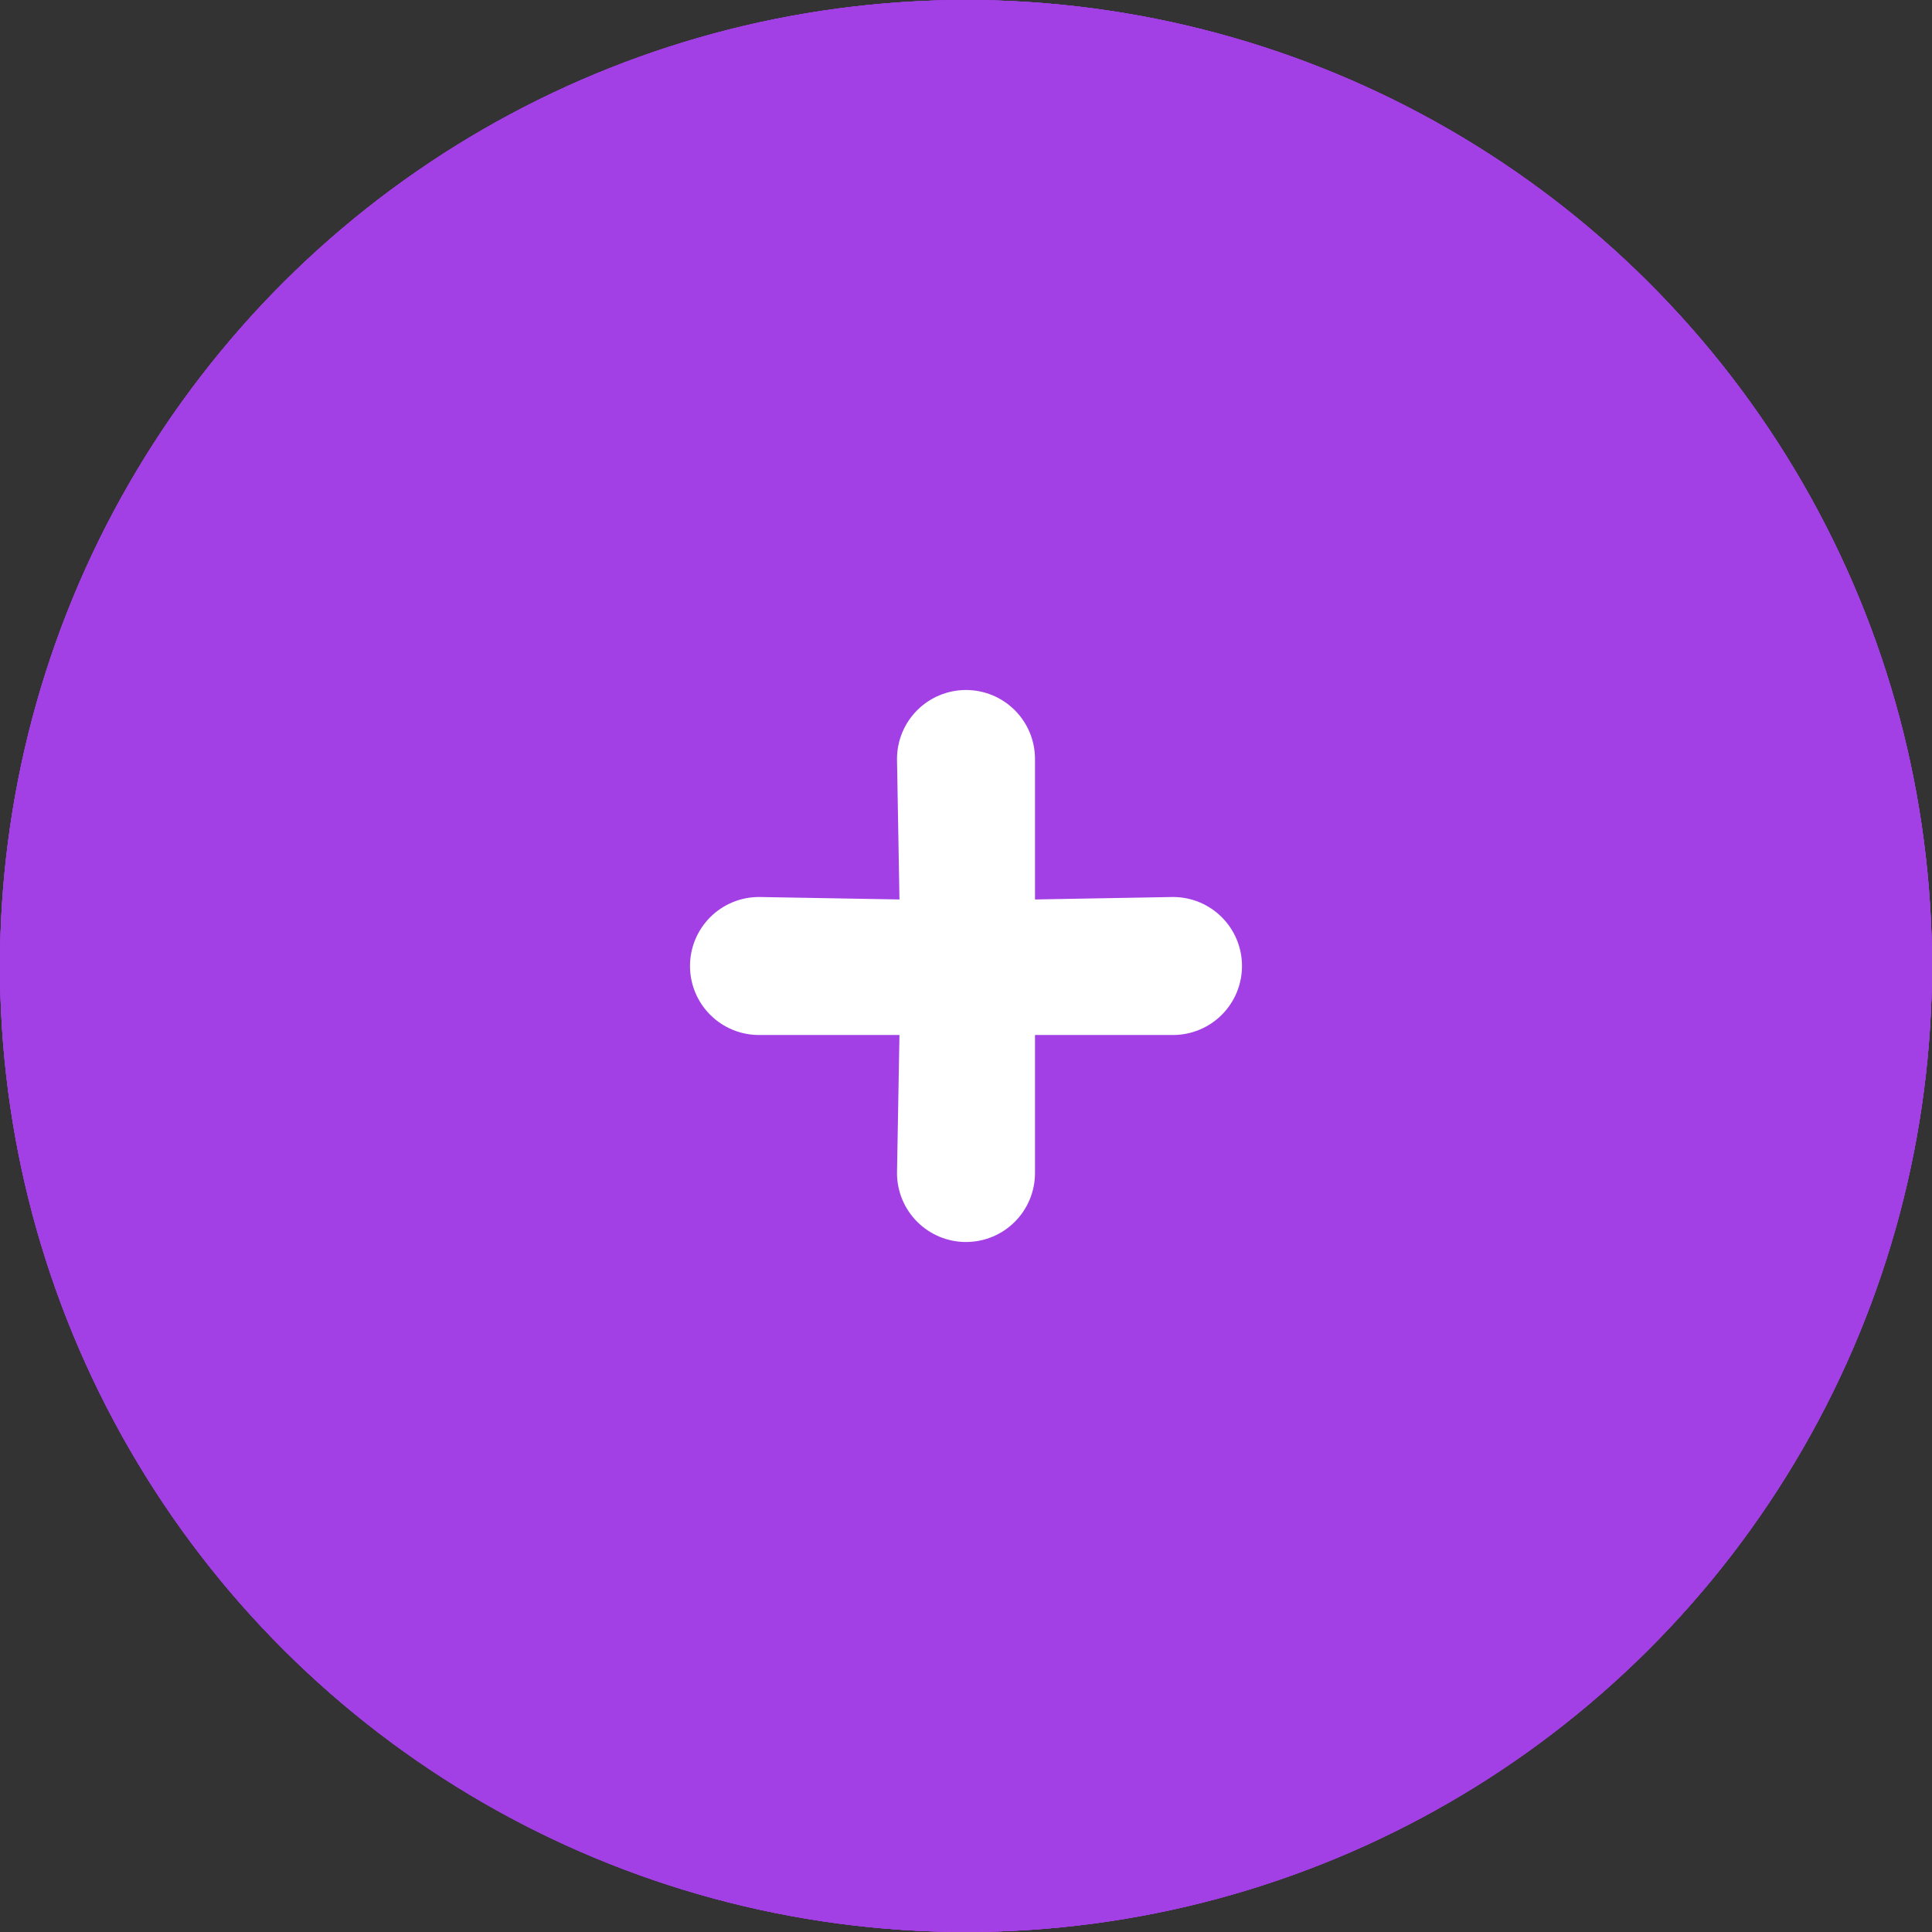 <svg width="70" height="70" viewBox="0 0 70 70" fill="none" xmlns="http://www.w3.org/2000/svg">
<rect x="0" y="0" width="70" height="70" fill="#333333" stroke="none"/>
<circle cx="35" cy="35" r="35" transform="rotate(90 35 35)" fill="#A240E5"/>
<path d="M54.5 39.728C51.777 40.35 49.395 41.624 48.434 45.613C47.33 41.723 45.781 40.563 42.43 39.85C45.85 38.976 47.715 38.155 48.435 33.905C49.458 37.555 51.59 38.999 54.5 39.728ZM45.766 49.01C41.828 47.956 39.113 45.743 38.487 41.548C37.687 46.552 34.532 48.202 30.784 49.01C35.191 49.685 37.56 52.237 38.366 56.228C39.416 52.352 41.803 49.74 45.766 49.01ZM39.514 30.779V36.283H34.01V30.779H39.514Z" stroke="white" stroke-linecap="round" stroke-linejoin="round"/>
<path d="M34.012 36.282V41.786H28.508V36.282H34.012Z" stroke="white" stroke-linecap="round" stroke-linejoin="round"/>
<path d="M34.01 30.779H28.507V36.282H23.003V41.786H20.502C19.706 41.786 18.942 41.47 18.379 40.907C17.816 40.344 17.5 39.58 17.5 38.784V22.774C17.5 21.978 17.816 21.214 18.379 20.651C18.942 20.088 19.706 19.772 20.502 19.772H36.512C37.308 19.772 38.071 20.088 38.634 20.651C39.197 21.214 39.513 21.977 39.514 22.773V25.275H34.011L34.01 30.779Z" stroke="white" stroke-linecap="round" stroke-linejoin="round"/>
<circle cx="35" cy="35" r="35" transform="rotate(90 35 35)" fill="#A240E5"/>
<path d="M48 46C48 45.235 47.7 44.483 47.124 43.906L37.25 34L37.03 33.78L36.717 33.72L33.217 33.03L31.749 32.72L32.059 34.187L32.749 37.687L32.809 38L33.029 38.22L42.935 48.094C43.35 48.508 43.878 48.789 44.453 48.903C45.027 49.017 45.623 48.958 46.164 48.734C46.706 48.51 47.169 48.131 47.495 47.645C47.821 47.158 47.996 46.586 47.998 46H48ZM46.06 46C46.06 46.235 45.94 46.464 45.717 46.688C45.271 47.134 44.789 47.134 44.342 46.688L34.656 37L34.312 35.28L36.032 35.625L45.72 45.313C45.943 45.536 46.063 45.765 46.063 46H46.06ZM44.03 25H24.03V45H37.218L35.218 43H26.03V27H42.03V36.188L44.03 38.188V25Z" fill="white"/>
<circle cx="35" cy="35" r="35" transform="rotate(90 35 35)" fill="#A240E5"/>
<path d="M38.749 32.5C38.749 31.125 37.599 30 36.187 30C35.474 30 34.849 30.275 34.374 30.738L29.999 35L34.374 39.275C34.837 39.725 35.487 40 36.187 40C37.599 40 38.749 38.875 38.749 37.5C38.749 36.825 38.462 36.188 37.999 35.737L37.249 35L37.987 34.275C38.226 34.045 38.416 33.769 38.547 33.465C38.678 33.16 38.747 32.832 38.749 32.5ZM49.199 35L42.137 46.288C41.699 47.013 40.912 47.5 39.999 47.5H27.499C26.124 47.5 24.999 46.375 24.999 45V25C24.999 23.625 26.124 22.5 27.499 22.5H39.999C40.912 22.5 41.699 22.988 42.137 23.712L49.199 35ZM37.499 25H27.499V45H37.499L35.937 42.5H36.187C36.874 42.5 37.562 42.35 38.187 42.087L39.999 45L46.249 35L39.999 25L38.187 27.913C37.562 27.65 36.874 27.5 36.187 27.5H35.937L37.499 25Z" fill="white"/>
<circle cx="35" cy="35" r="35" transform="rotate(90 35 35)" fill="#A240E5"/>
<path d="M37.5 42.5V37.5H42.5C43.163 37.5 43.799 37.237 44.268 36.768C44.737 36.299 45 35.663 45 35C45 34.337 44.737 33.701 44.268 33.232C43.799 32.763 43.163 32.5 42.5 32.5L37.5 32.589V27.5C37.5 26.837 37.237 26.201 36.768 25.732C36.299 25.263 35.663 25 35 25C34.337 25 33.701 25.263 33.232 25.732C32.763 26.201 32.5 26.837 32.5 27.5L32.589 32.589L27.5 32.5C26.837 32.5 26.201 32.763 25.732 33.232C25.263 33.701 25 34.337 25 35C25 35.663 25.263 36.299 25.732 36.768C26.201 37.237 26.837 37.5 27.5 37.5H32.589L32.5 42.5C32.5 43.163 32.763 43.799 33.232 44.268C33.701 44.737 34.337 45 35 45C35.663 45 36.299 44.737 36.768 44.268C37.237 43.799 37.5 43.163 37.5 42.5Z" fill="white"/>
</svg>